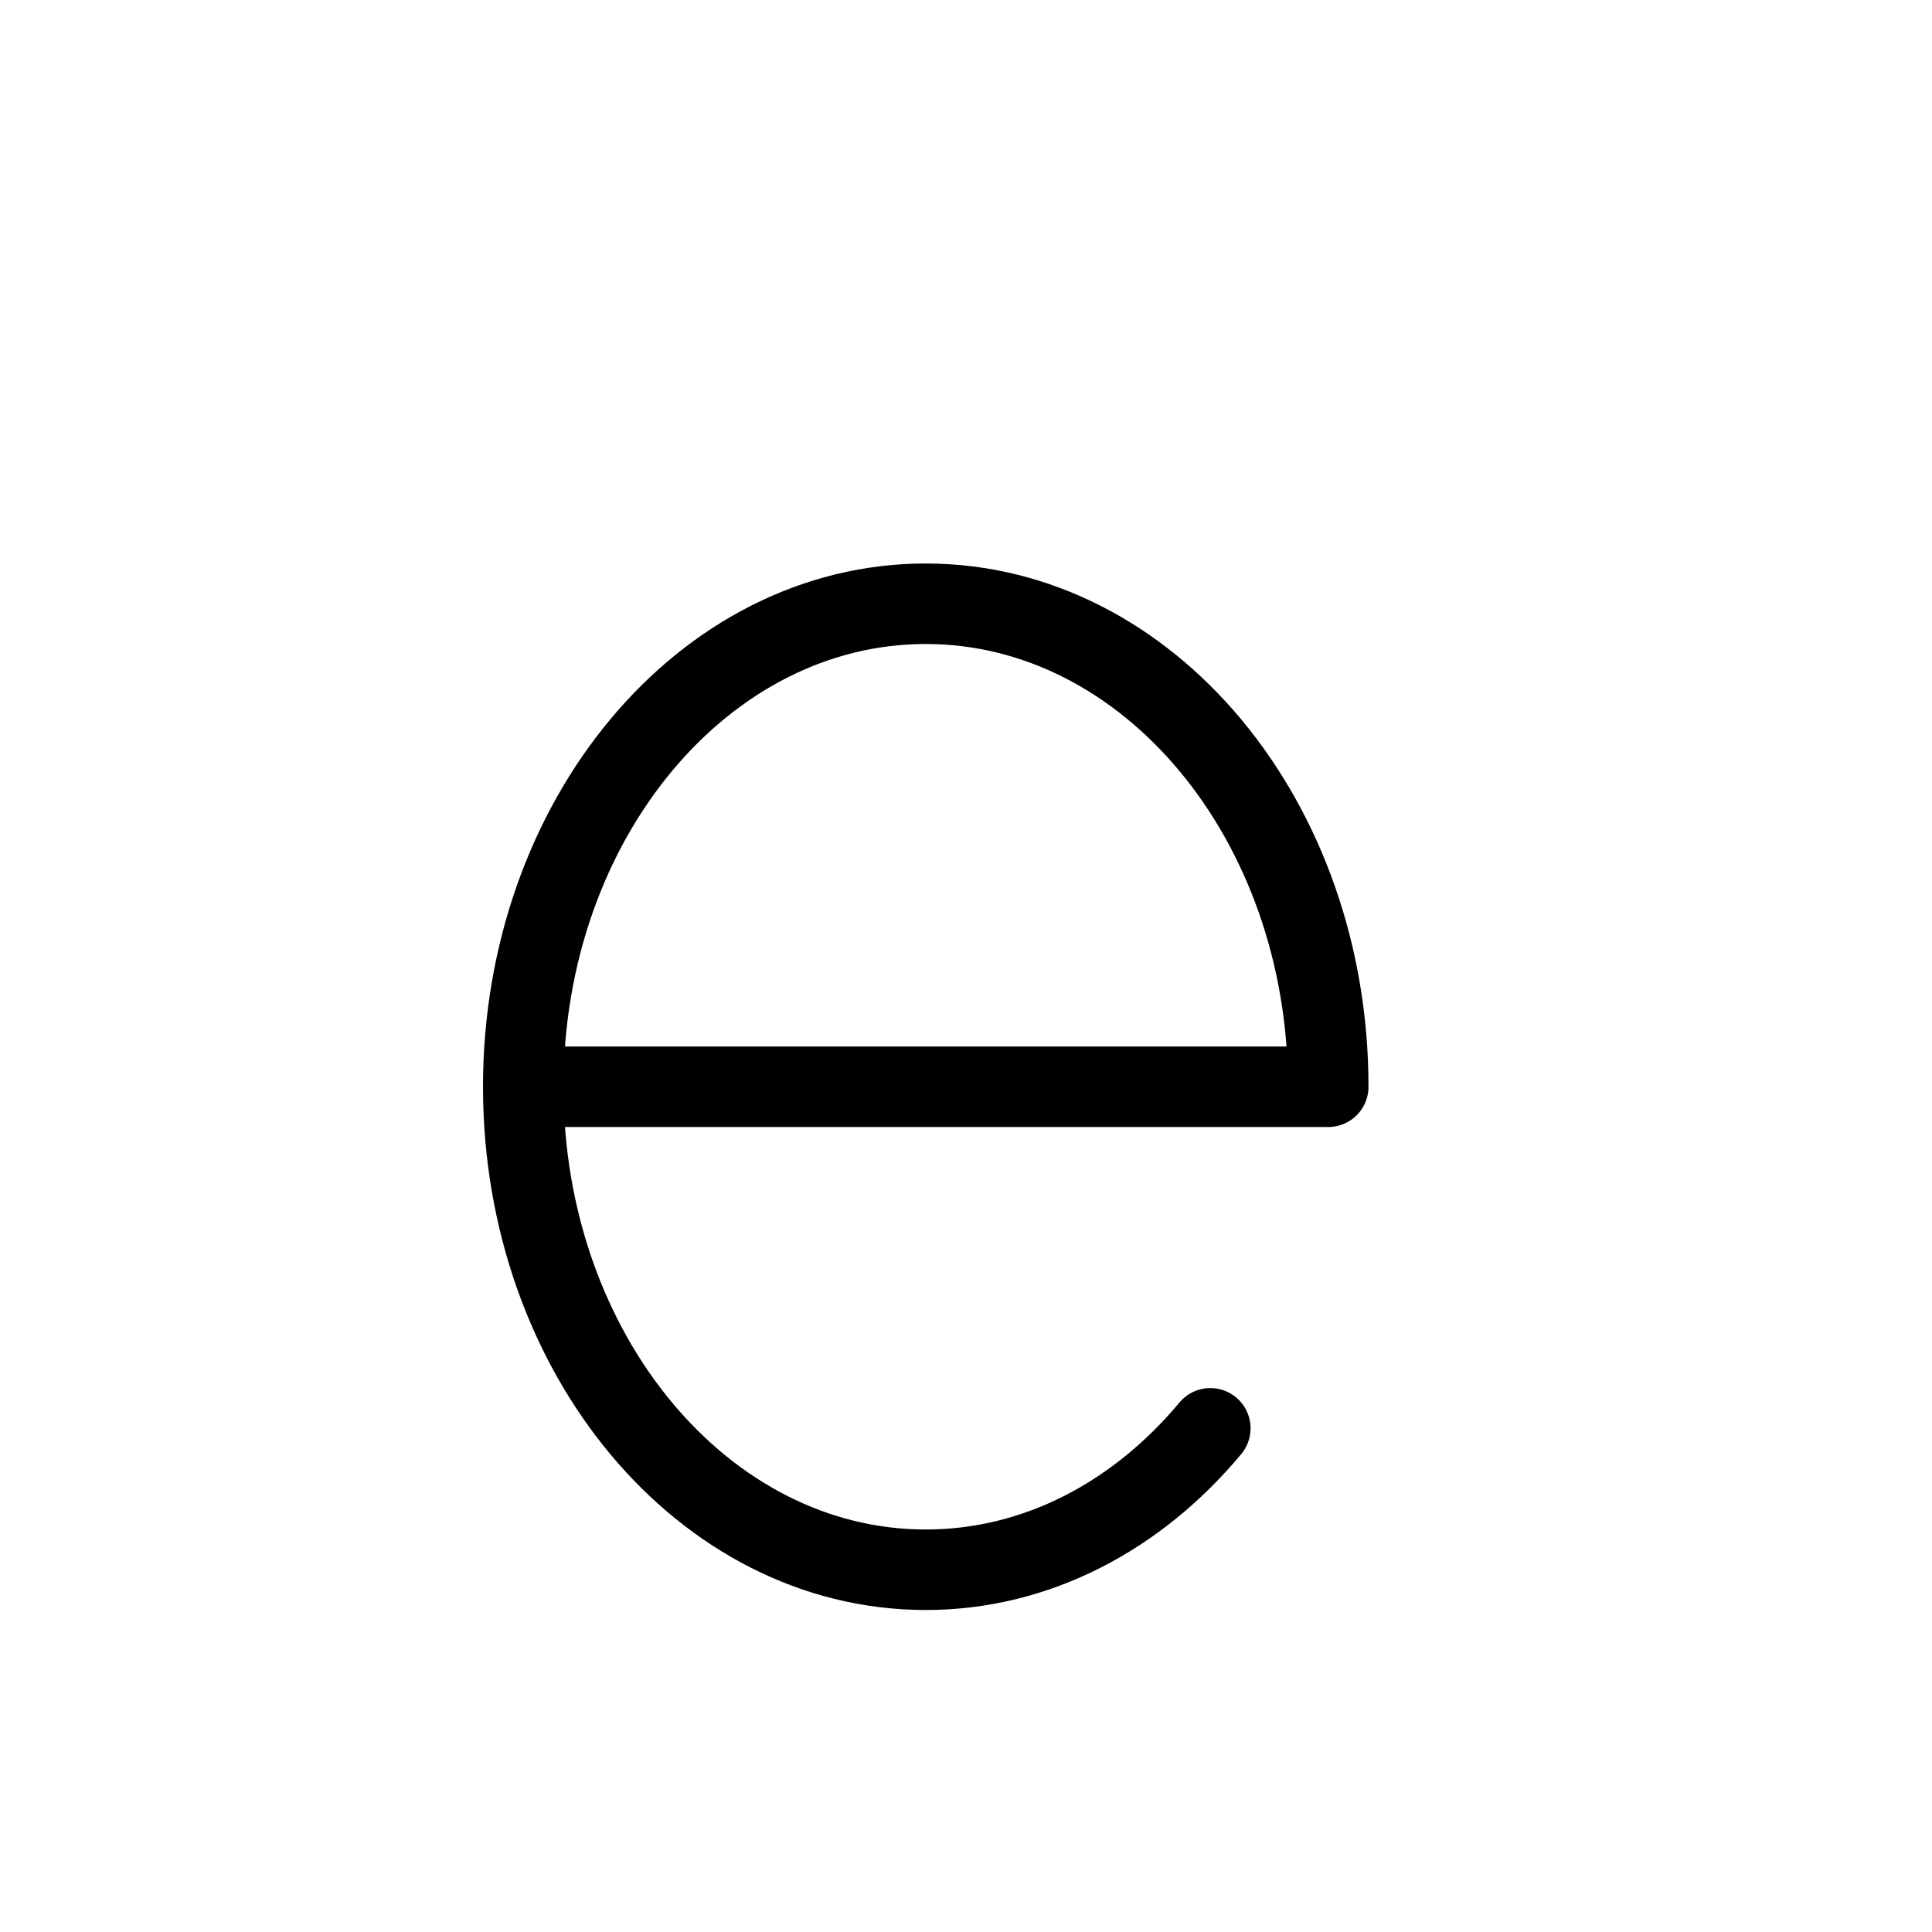 <svg height="24" viewBox="0 0 24 24" width="24" xmlns="http://www.w3.org/2000/svg"><path d="m15.035 17.743c-.904 1.085-2.154 1.757-3.535 1.757-2.762 0-5-2.686-5-6 0-3.313 2.238-6 5-6s5 2.687 5 6h-10" fill="none" stroke="#000" stroke-linecap="round" stroke-linejoin="round"/></svg>